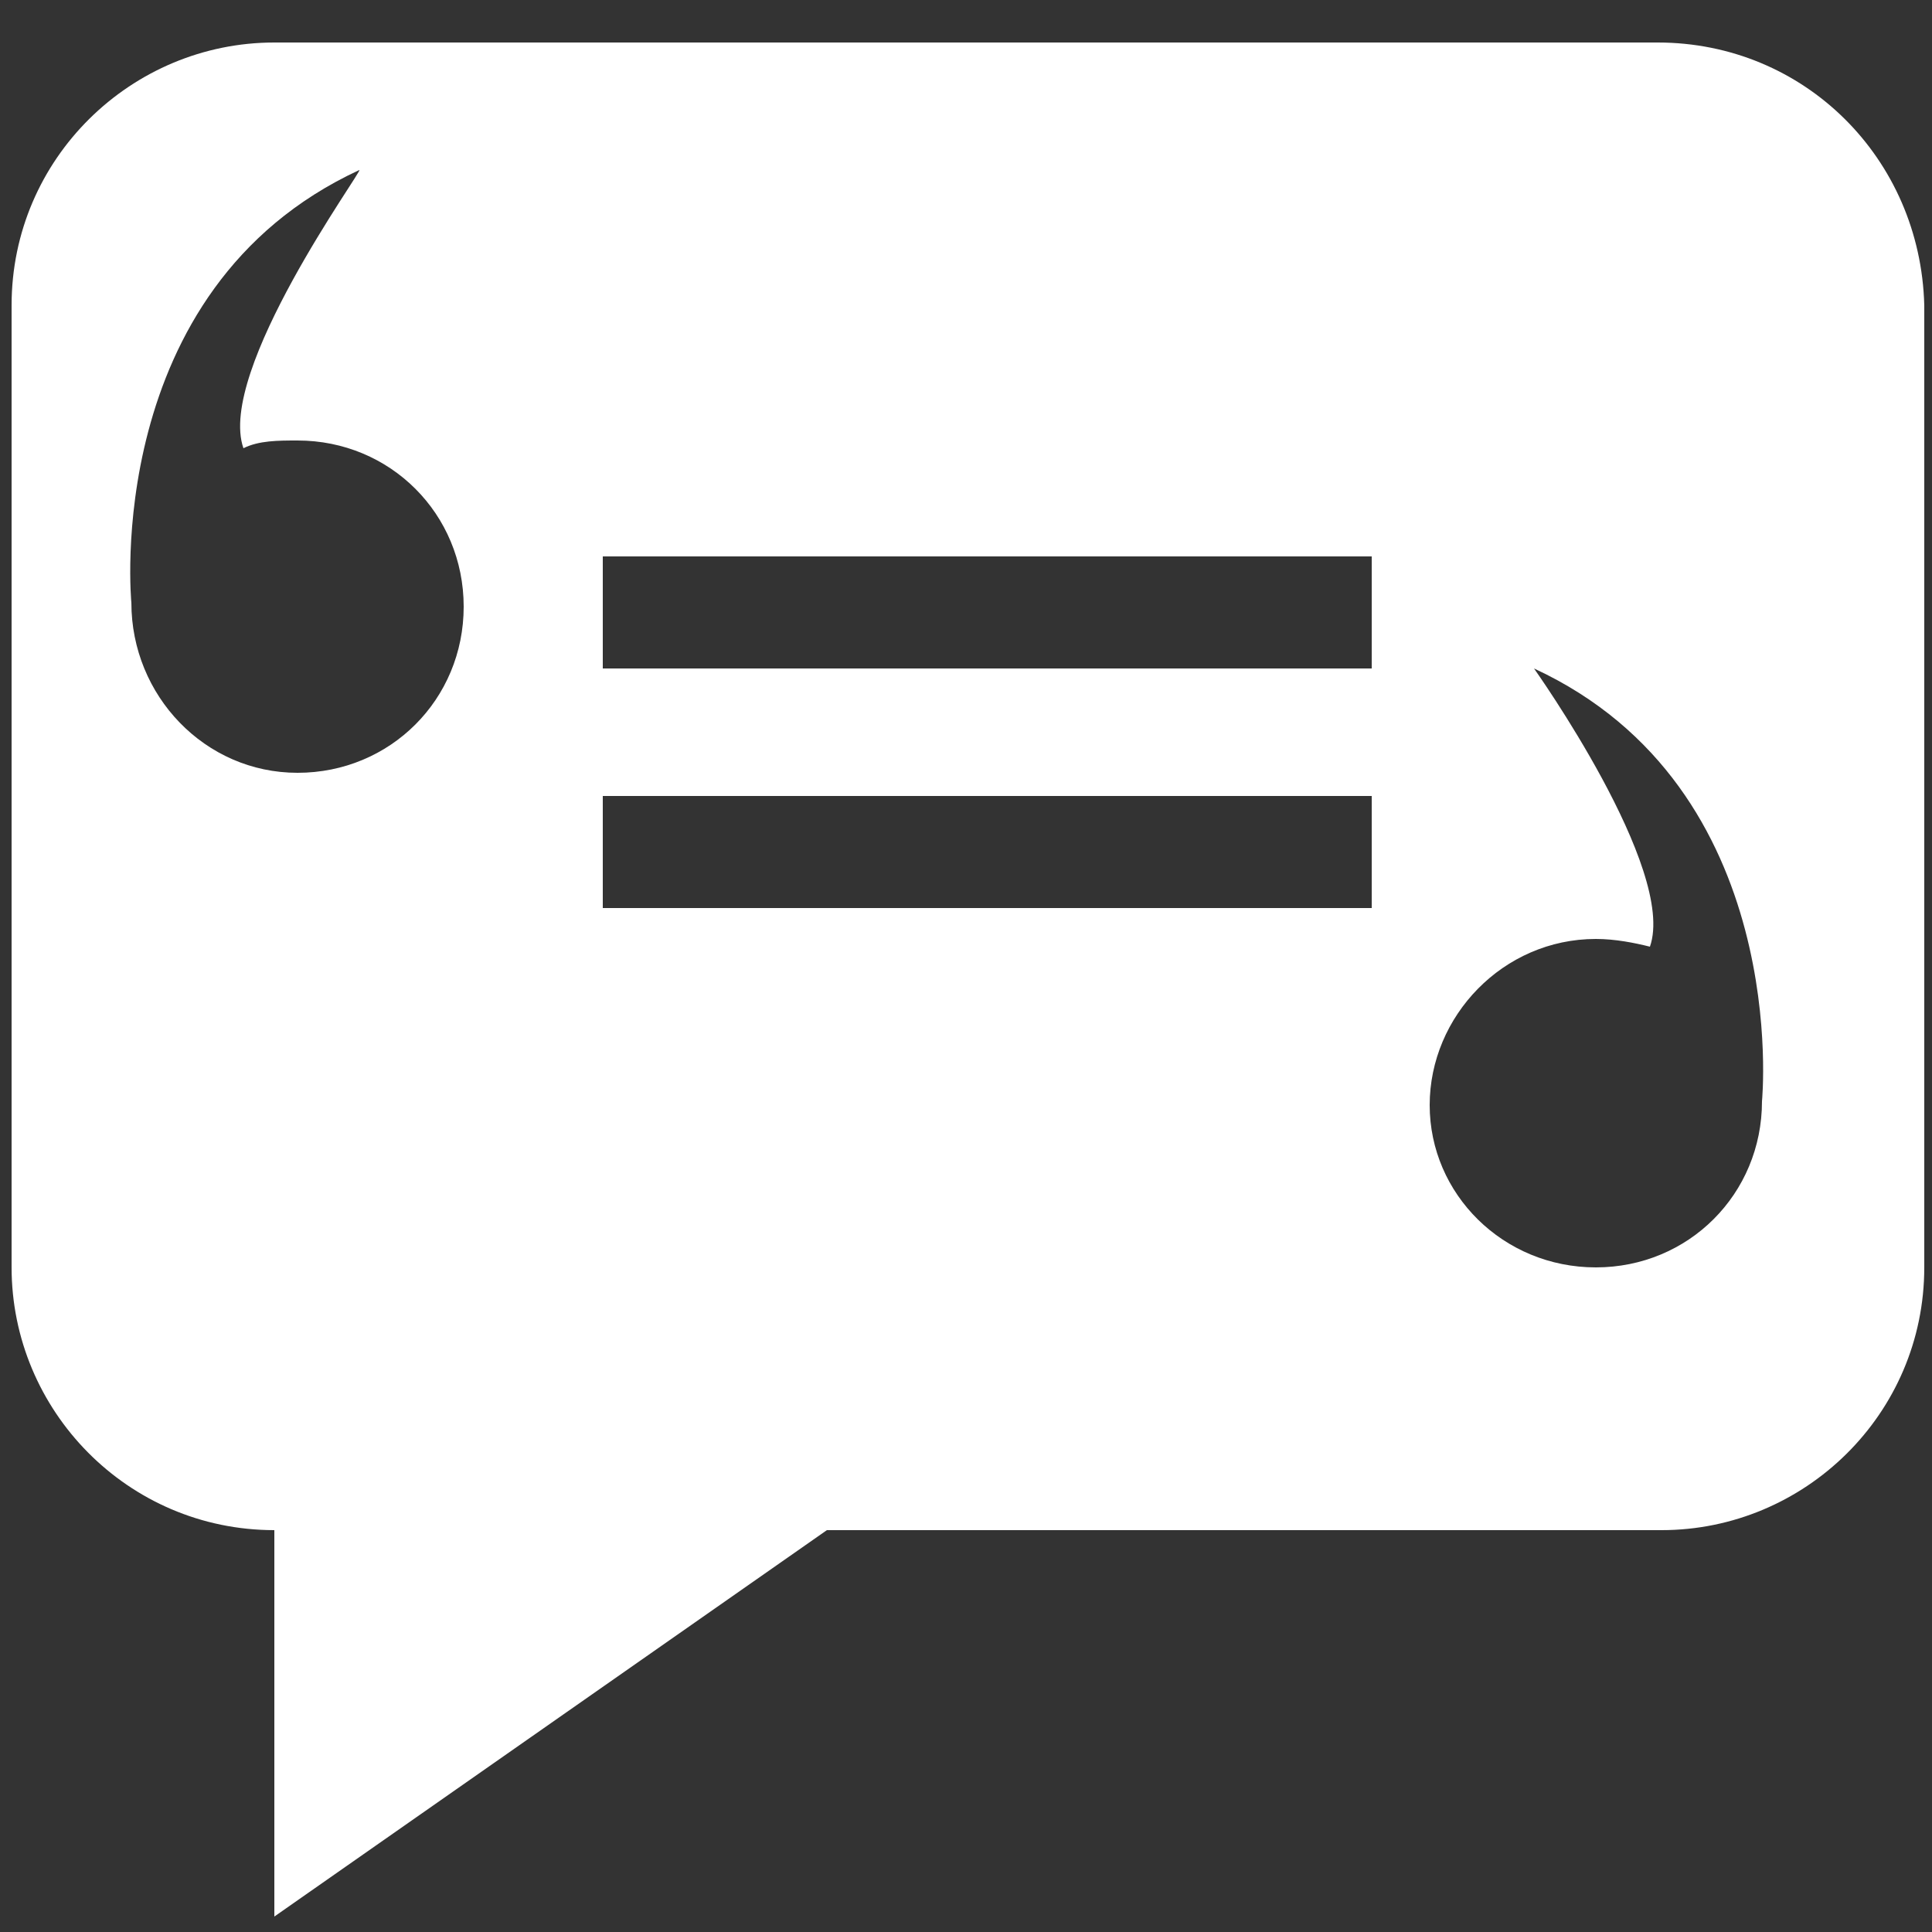 <?xml version="1.0" encoding="utf-8"?>
<!-- Generator: Adobe Illustrator 24.0.2, SVG Export Plug-In . SVG Version: 6.00 Build 0)  -->
<svg version="1.1" id="Layer_1" xmlns="http://www.w3.org/2000/svg" xmlns:xlink="http://www.w3.org/1999/xlink" x="0px" y="0px"
	 viewBox="0 0 50 50" style="enable-background:new 0 0 50 50;" xml:space="preserve">
<rect x="0" y="0" width="50" height="50" fill="#333333" stroke="none"/>
<style type="text/css">
	.st0{fill:#FFFFFF;}
</style>
<g id="Layer_2_1_">
	<path class="st0" d="M42.9,1.1H7.1c-3.7,0-6.8,3-6.8,6.8v24.9c0,3.7,3,6.8,6.8,6.8v10l14.3-10H43c3.7,0,6.8-3,6.8-6.8V7.9
		C49.7,4.1,46.7,1.1,42.9,1.1z M35.5,23.5H15.6v-2.9h19.9V23.5z M35.5,17.3H15.6v-2.9h19.9V17.3z M6.3,11.6c0.4-0.2,0.9-0.2,1.4-0.2
		c2.4,0,4.3,1.9,4.3,4.3S10.1,20,7.7,20s-4.3-2-4.3-4.4c0,0-0.8-8.1,5.9-11.2C9.4,4.4,5.6,9.6,6.3,11.6z M39.7,17.3
		c6.7,3.1,5.9,11.2,5.9,11.2c0,2.4-1.9,4.3-4.3,4.3S37,30.9,37,28.6s1.9-4.3,4.3-4.3c0.5,0,1,0.1,1.4,0.2
		C43.4,22.5,39.7,17.3,39.7,17.3z"/>
</g>
</svg>
